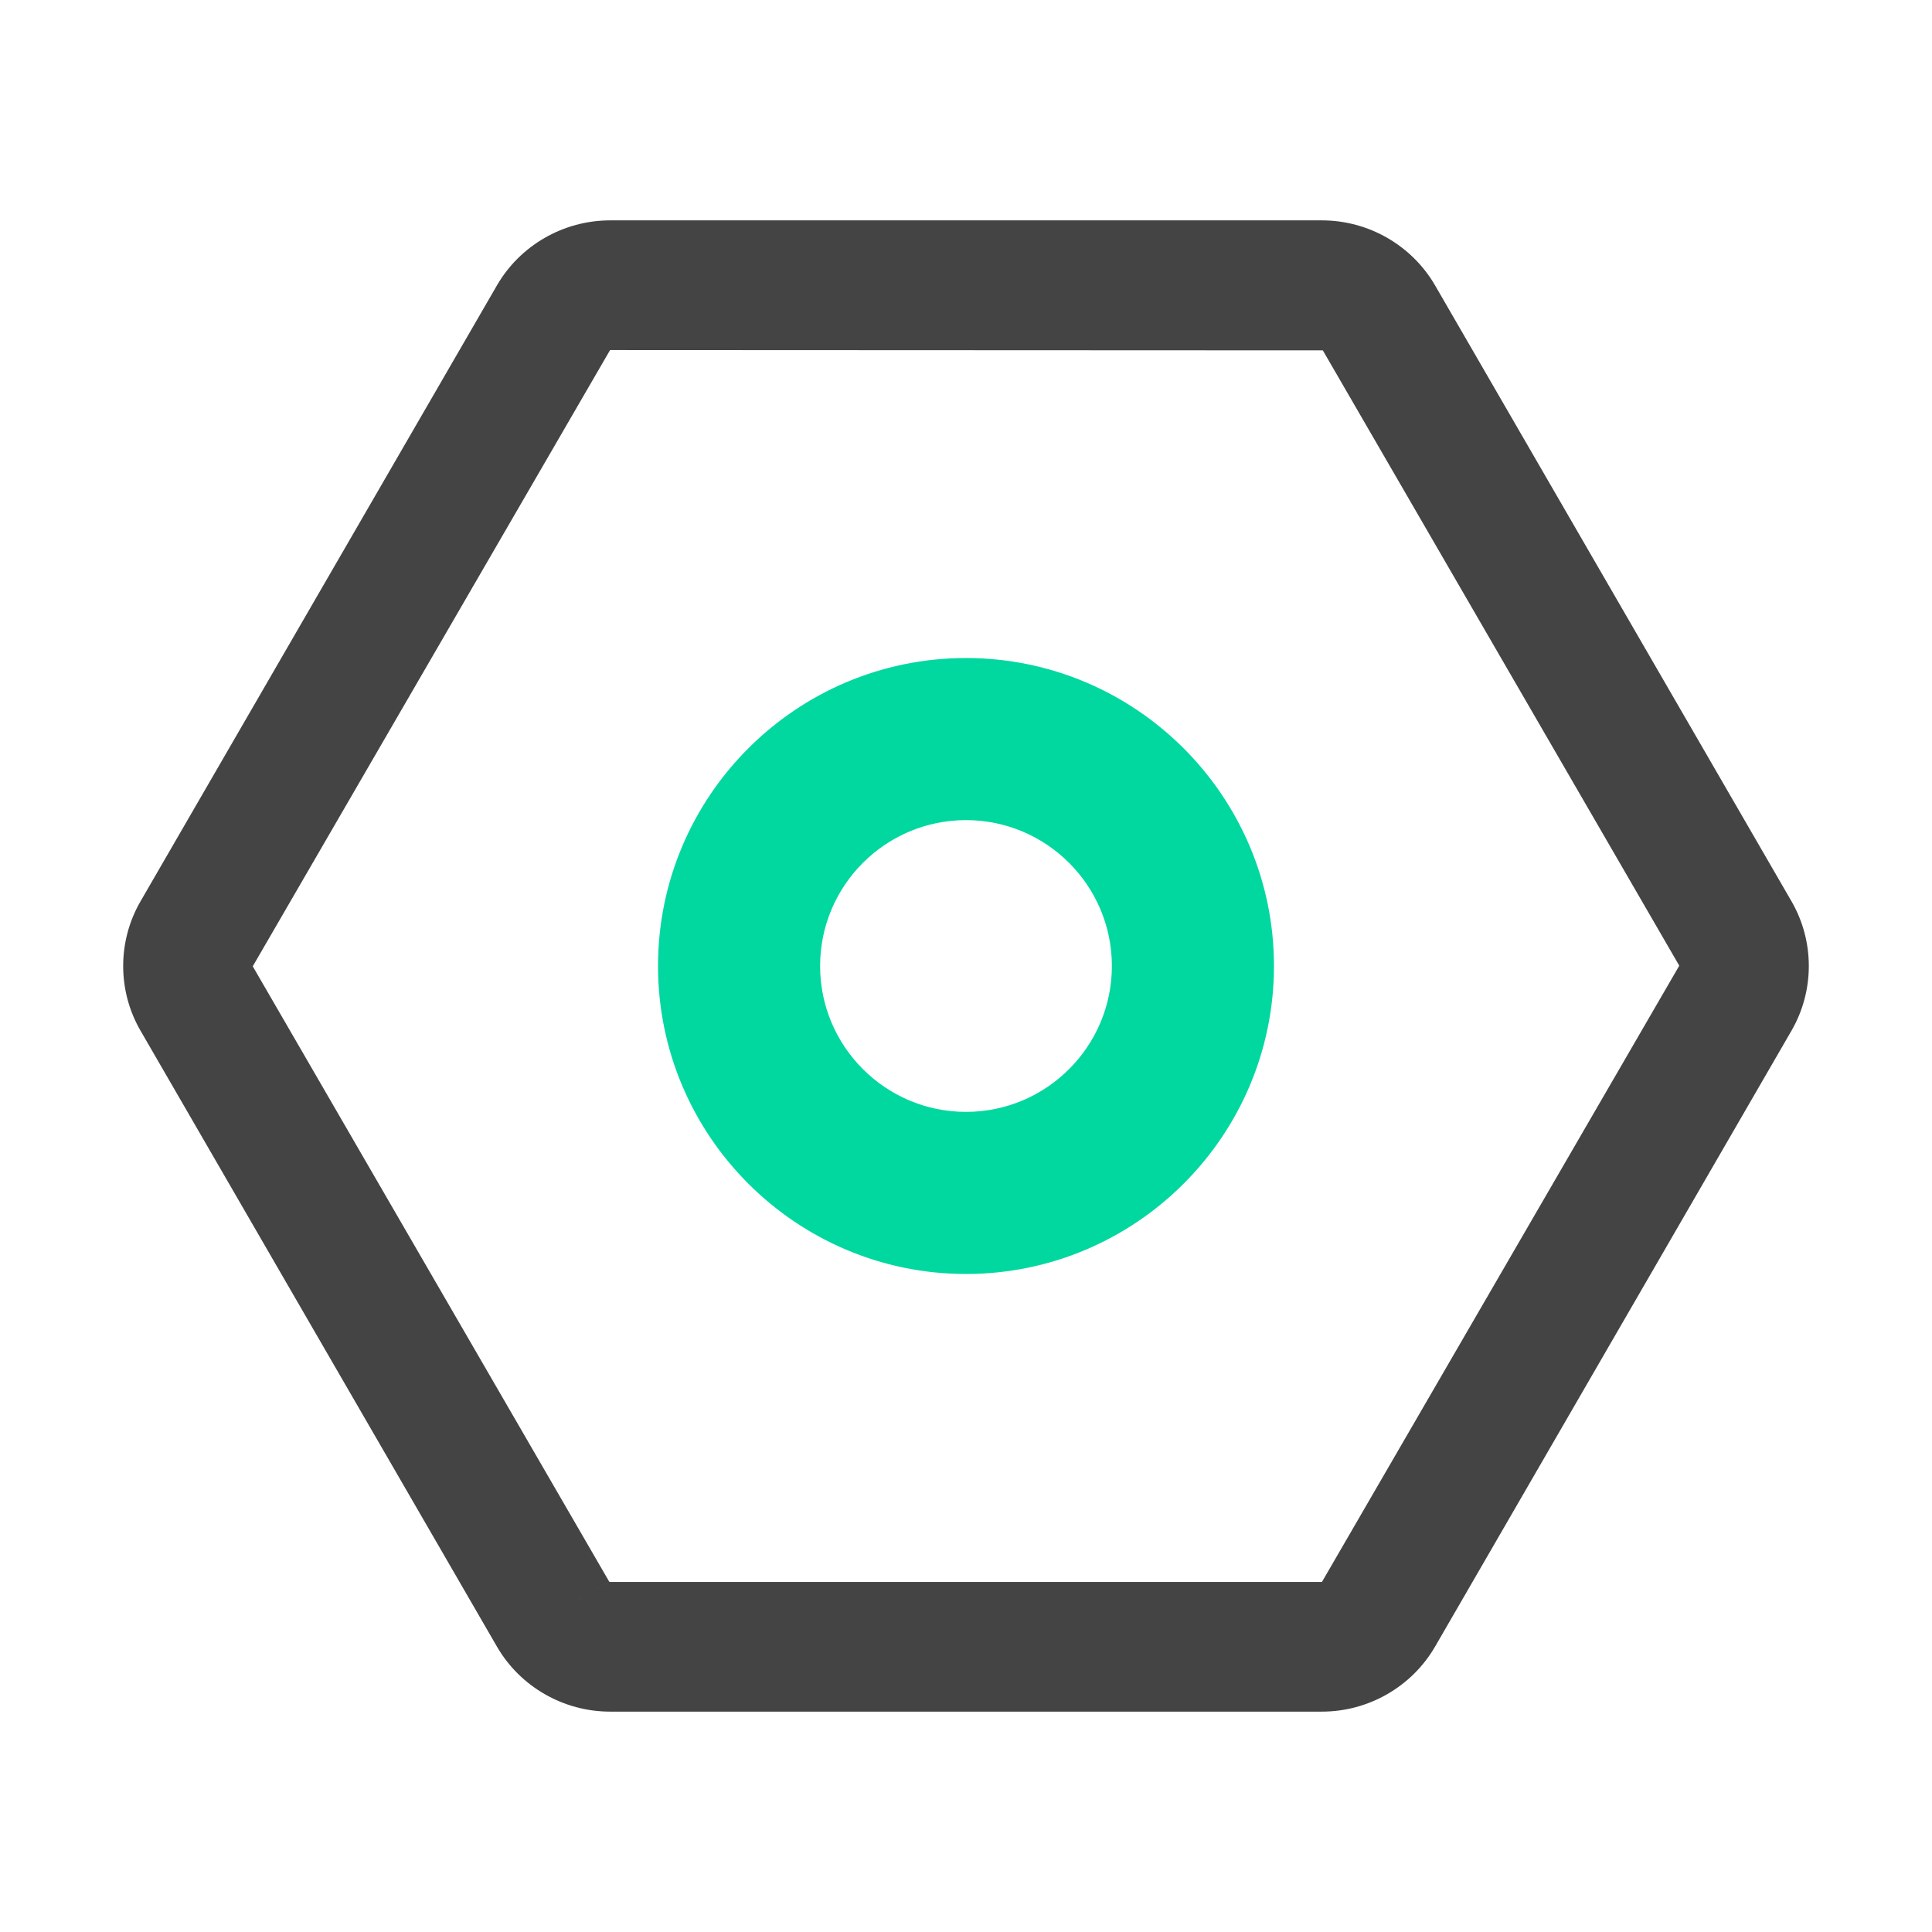 <?xml version="1.0" standalone="no"?><!DOCTYPE svg PUBLIC "-//W3C//DTD SVG 1.1//EN" "http://www.w3.org/Graphics/SVG/1.1/DTD/svg11.dtd"><svg class="icon" width="32px" height="32.00px" viewBox="0 0 1024 1024" version="1.1" xmlns="http://www.w3.org/2000/svg"><path d="M700.653 907.199H323.358c-24.7 0-47.672-13.206-59.971-34.466L74.463 546.264c-12.233-21.126-12.233-47.403 0.016-68.554l188.907-326.443c12.3-21.252 35.288-34.466 59.971-34.466H700.652c24.649 0 47.622 13.198 59.954 34.44l188.941 326.493c12.216 21.143 12.216 47.386 0 68.512l-188.924 326.486c-12.333 21.268-35.305 34.466-59.971 34.466zM323.358 185.532L133.964 512.168 322.888 838.301l-29.751 17.216 29.751-17.208c0 0.008 0.151 0.16 0.47 0.16H700.652l189.394-326.636L701.122 185.699l-377.765-0.168z" fill="#444444" /><path d="M511.997 675.234c-90.007 0-163.234-73.227-163.234-163.234S421.99 348.766 511.997 348.766s163.234 73.227 163.234 163.234-73.227 163.234-163.234 163.234z m0-240.556c-42.637 0-77.321 34.684-77.321 77.321s34.684 77.321 77.321 77.321 77.321-34.684 77.321-77.321-34.684-77.321-77.321-77.321z" fill="#00D8A0" /></svg>